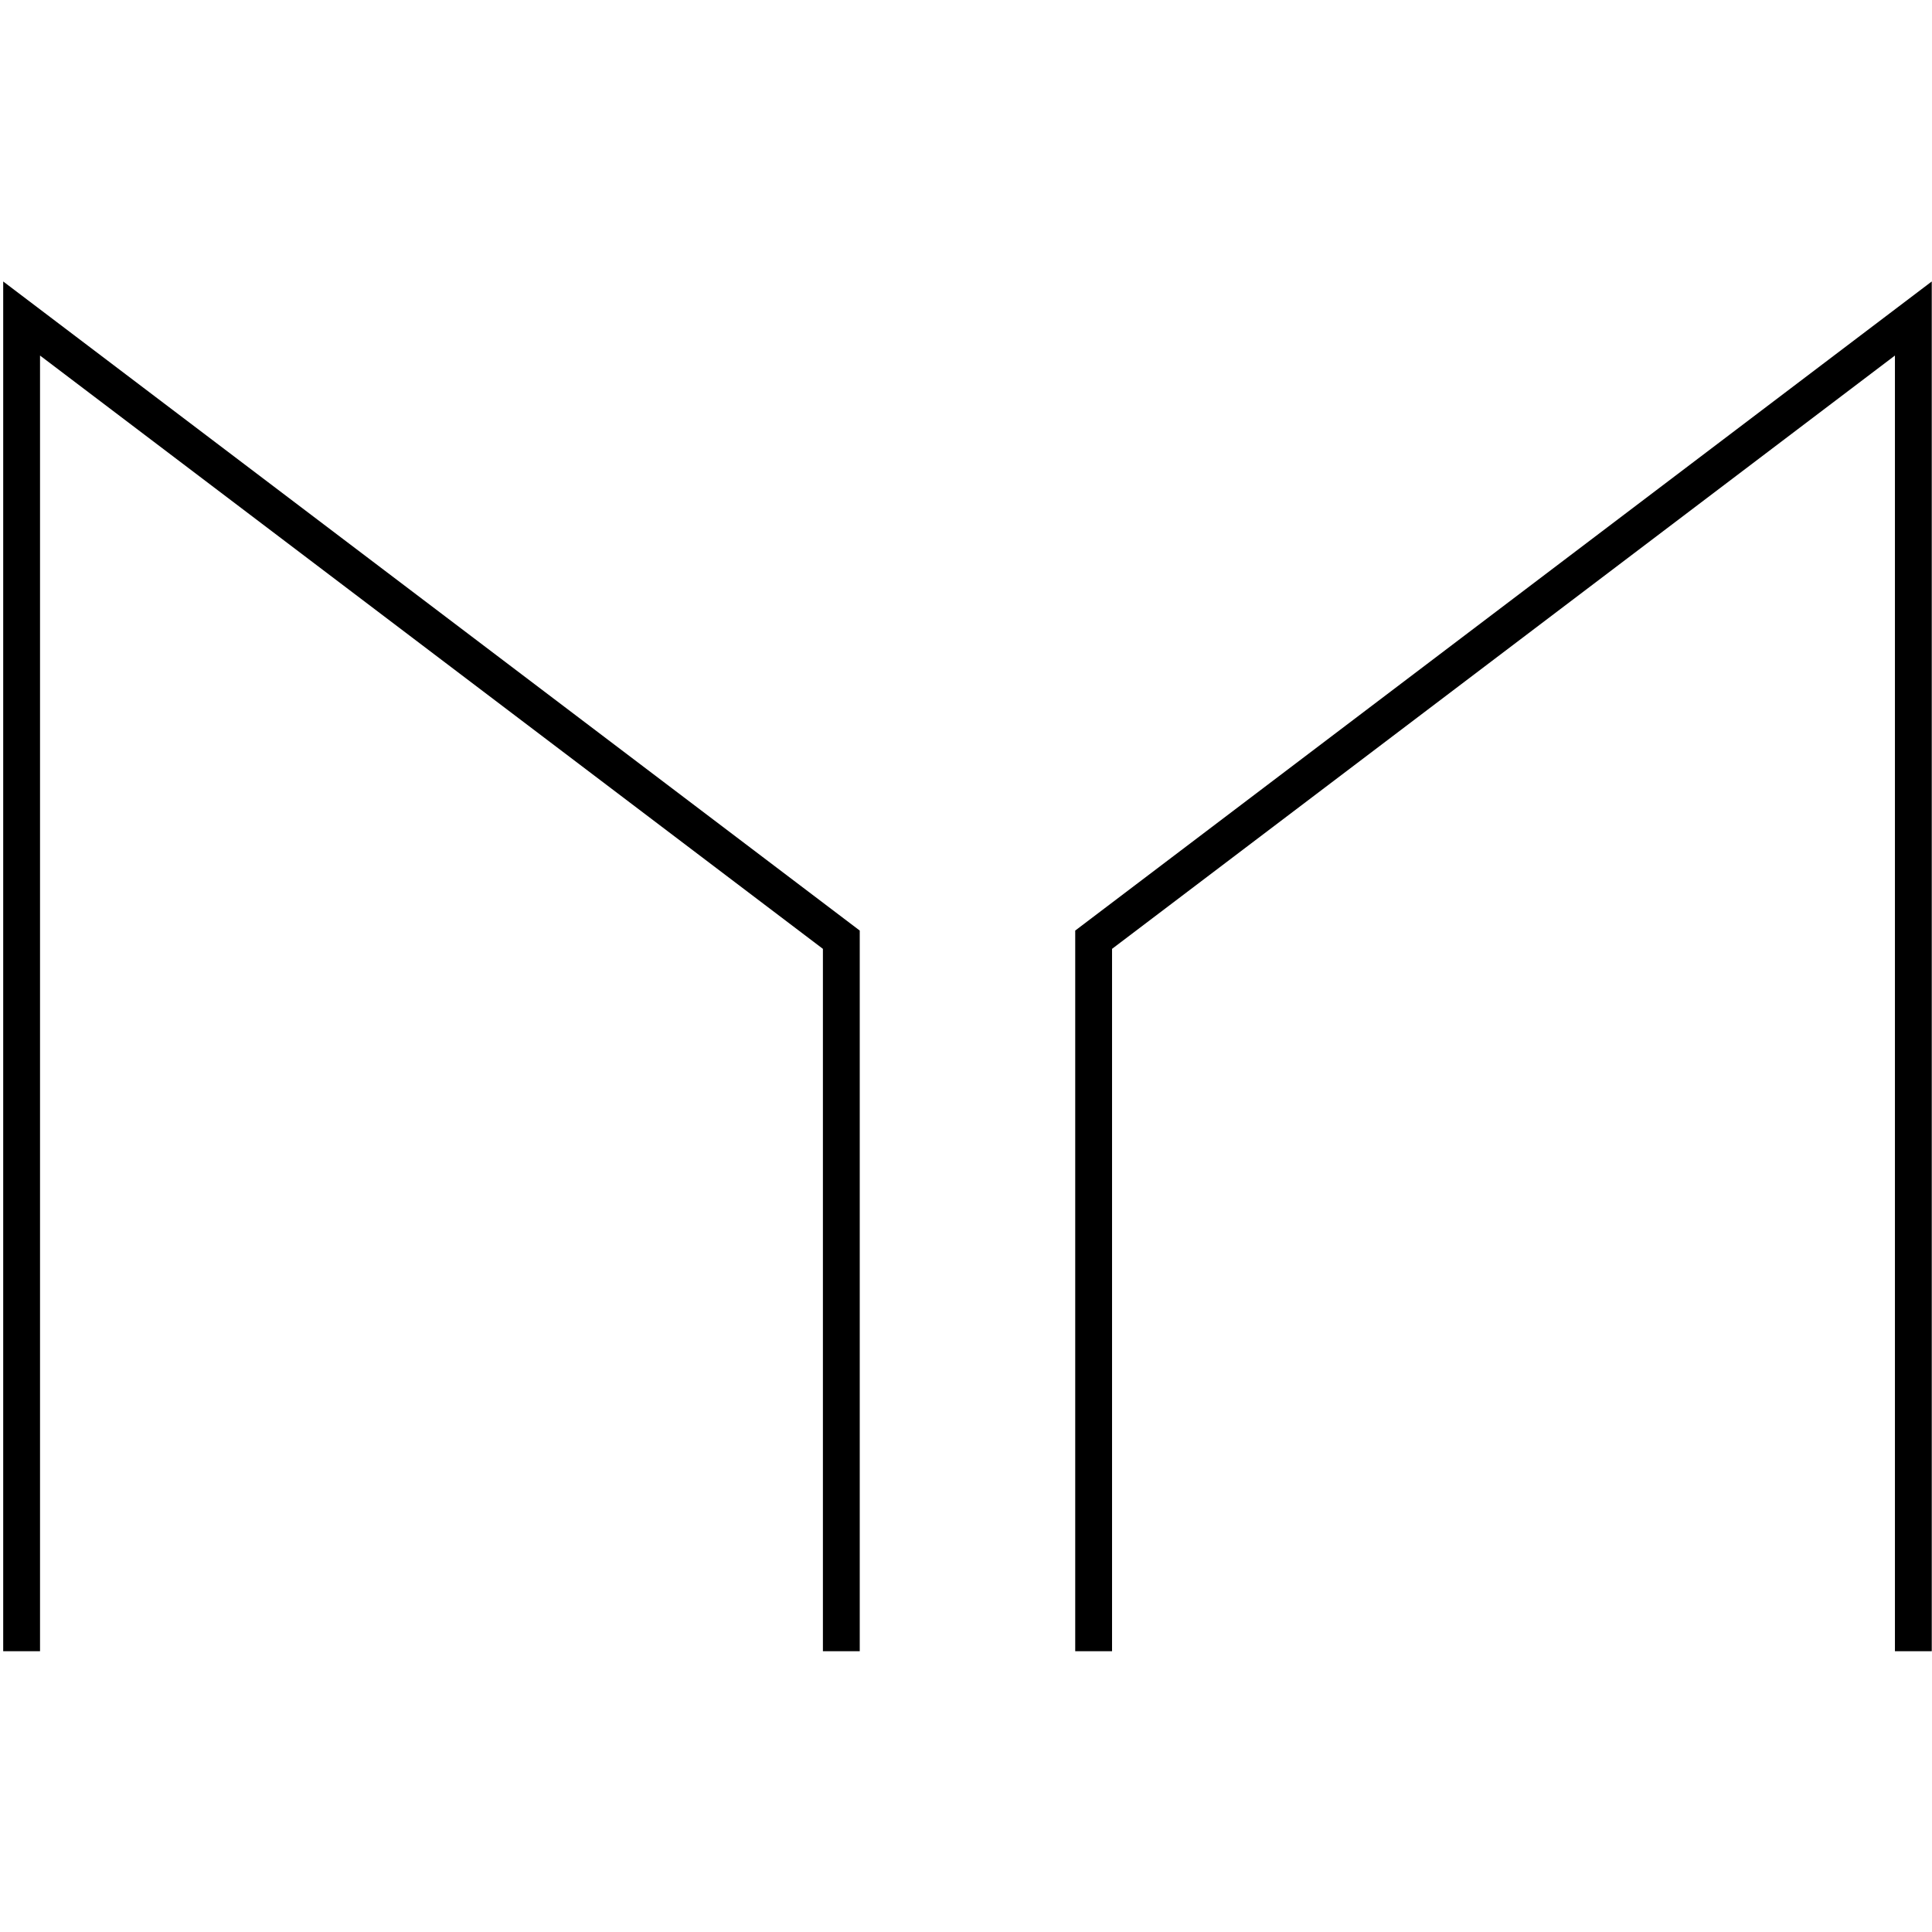 <!-- Generated by IcoMoon.io -->
<svg version="1.1" xmlns="http://www.w3.org/2000/svg" width="32" height="32" viewBox="0 0 32 32" fill="#000000">
<title>mkr</title>
<path d="M0.663 5.889v21.46h-0.61v-22.687l14.187 10.751v11.936h-0.61v-11.633z"/>
<path d="M18.419 15.716v11.633h-0.61v-11.936l14.187-10.751v22.687h-0.61v-21.46z"/>
</svg>

